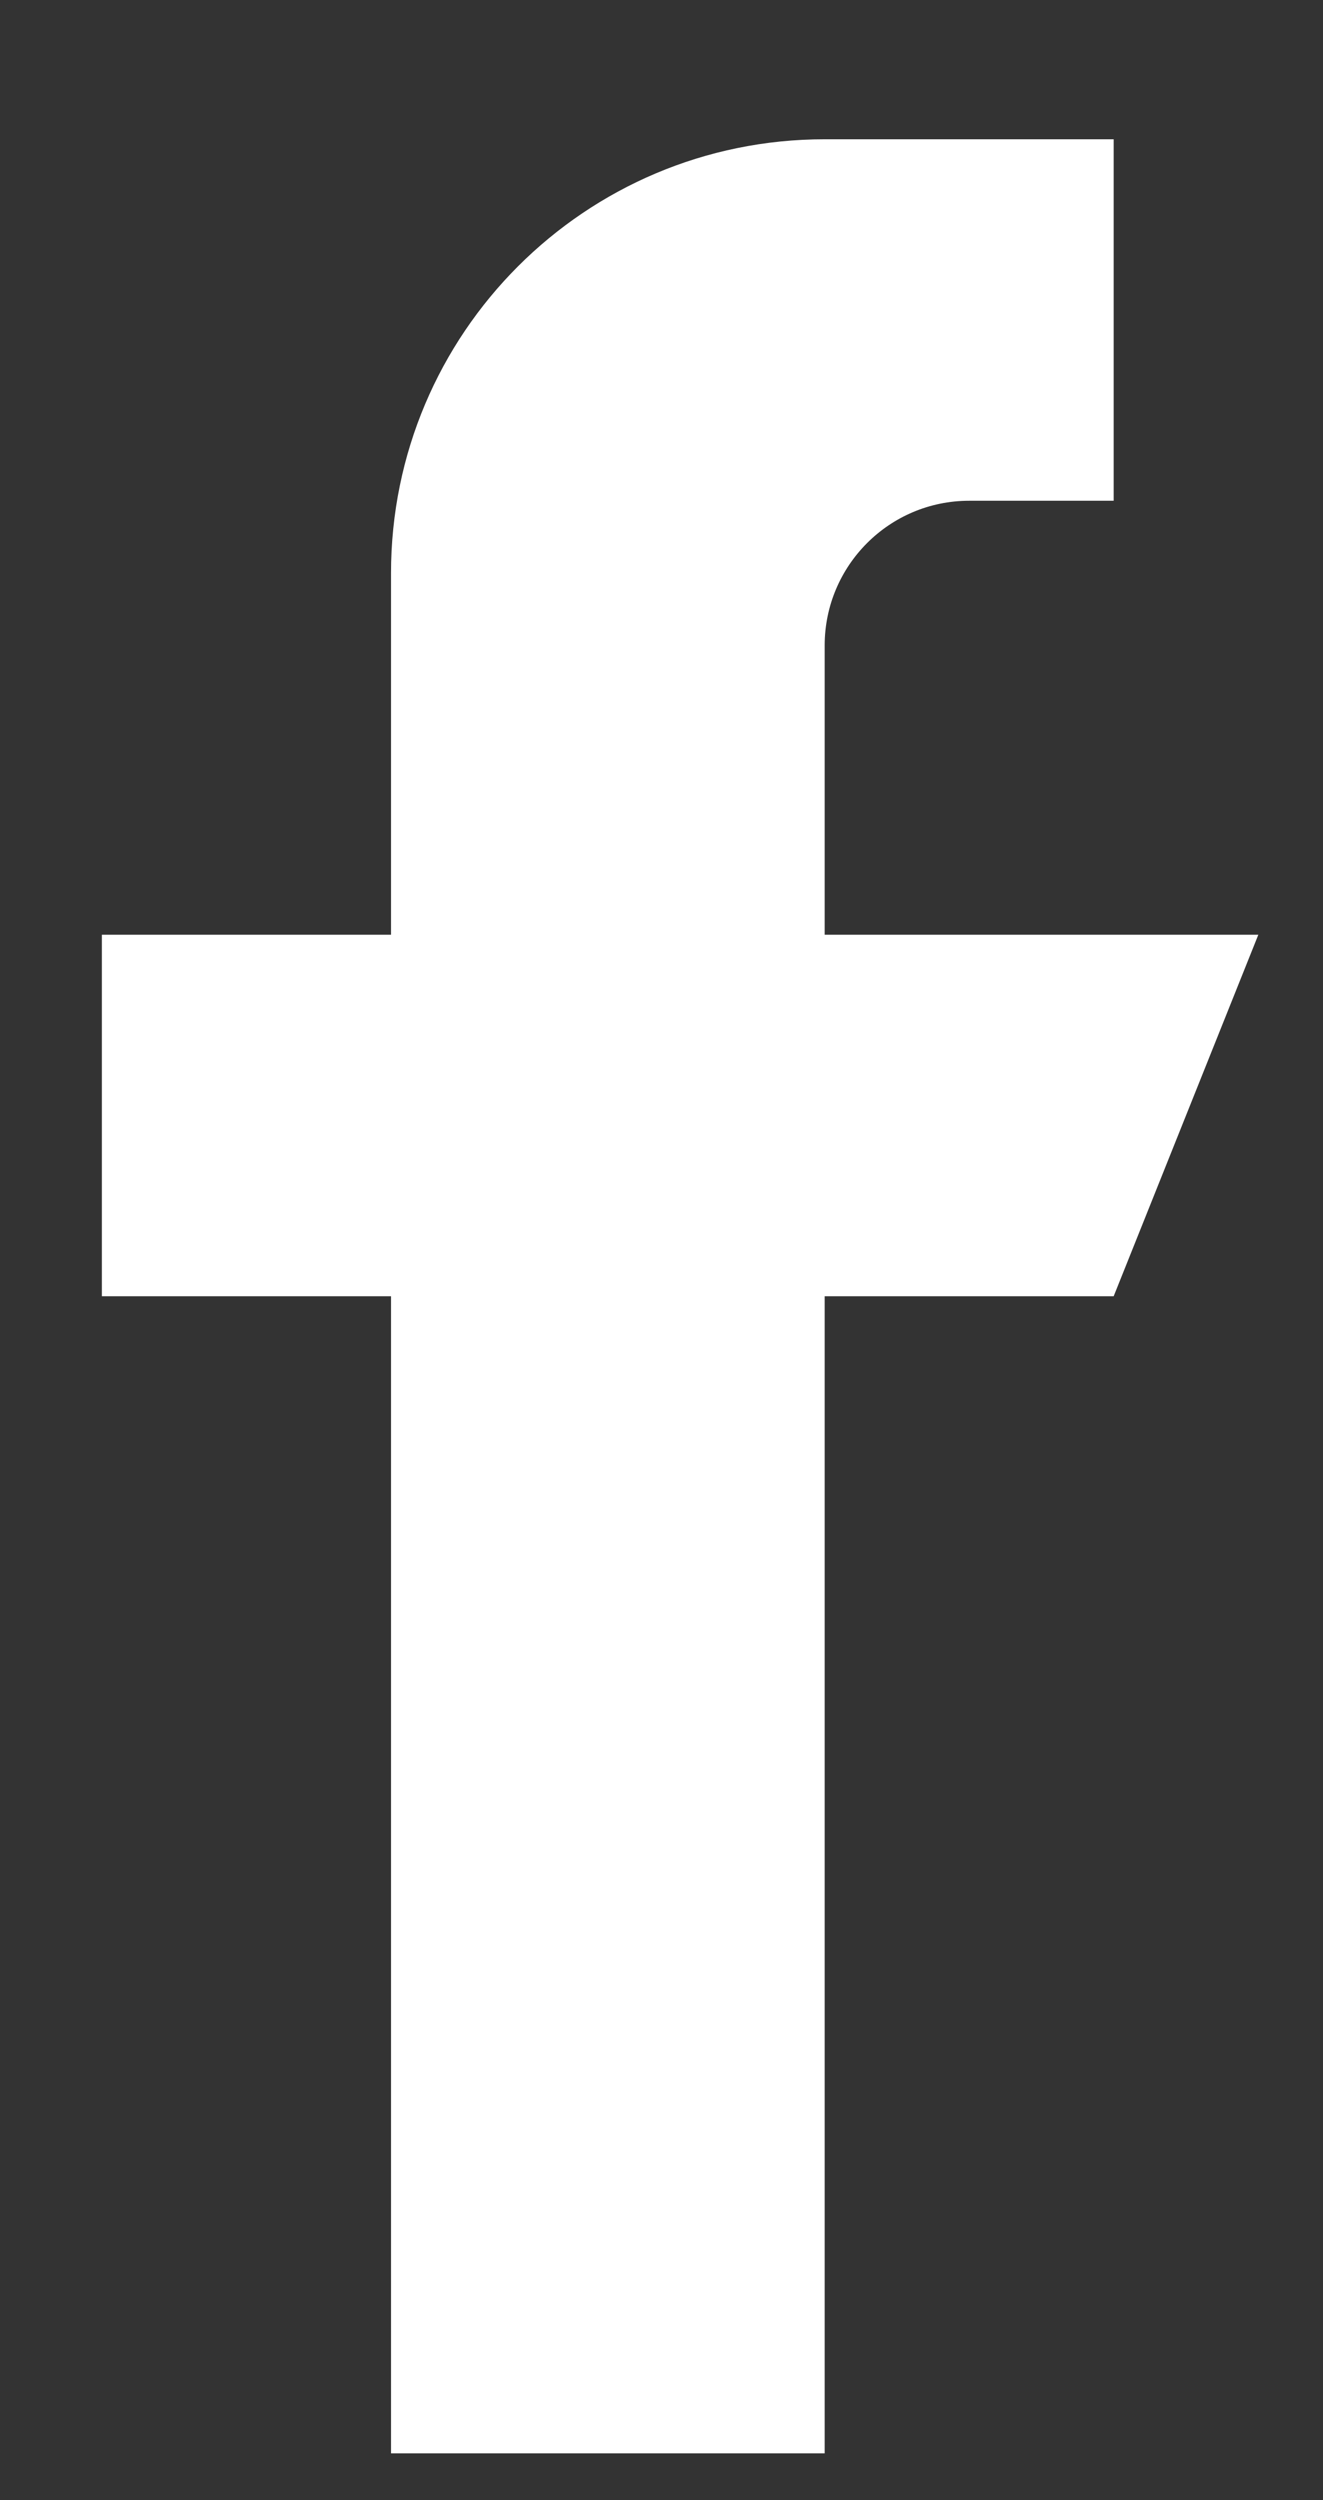 <svg width="9" height="17" viewBox="0 0 9 17" fill="none" xmlns="http://www.w3.org/2000/svg">
<rect x="0" y="0" width="9" height="17" fill="#333333" stroke="none"/>
<path d="M5.61 6.356V4.389C5.61 3.846 6.05 3.405 6.593 3.405H7.576V0.947H5.61C3.98 0.947 2.66 2.268 2.66 3.897V6.356H0.693V8.814H2.66V16.682H5.61V8.814H7.576L8.56 6.356H5.61Z" fill="white"/>
</svg>
